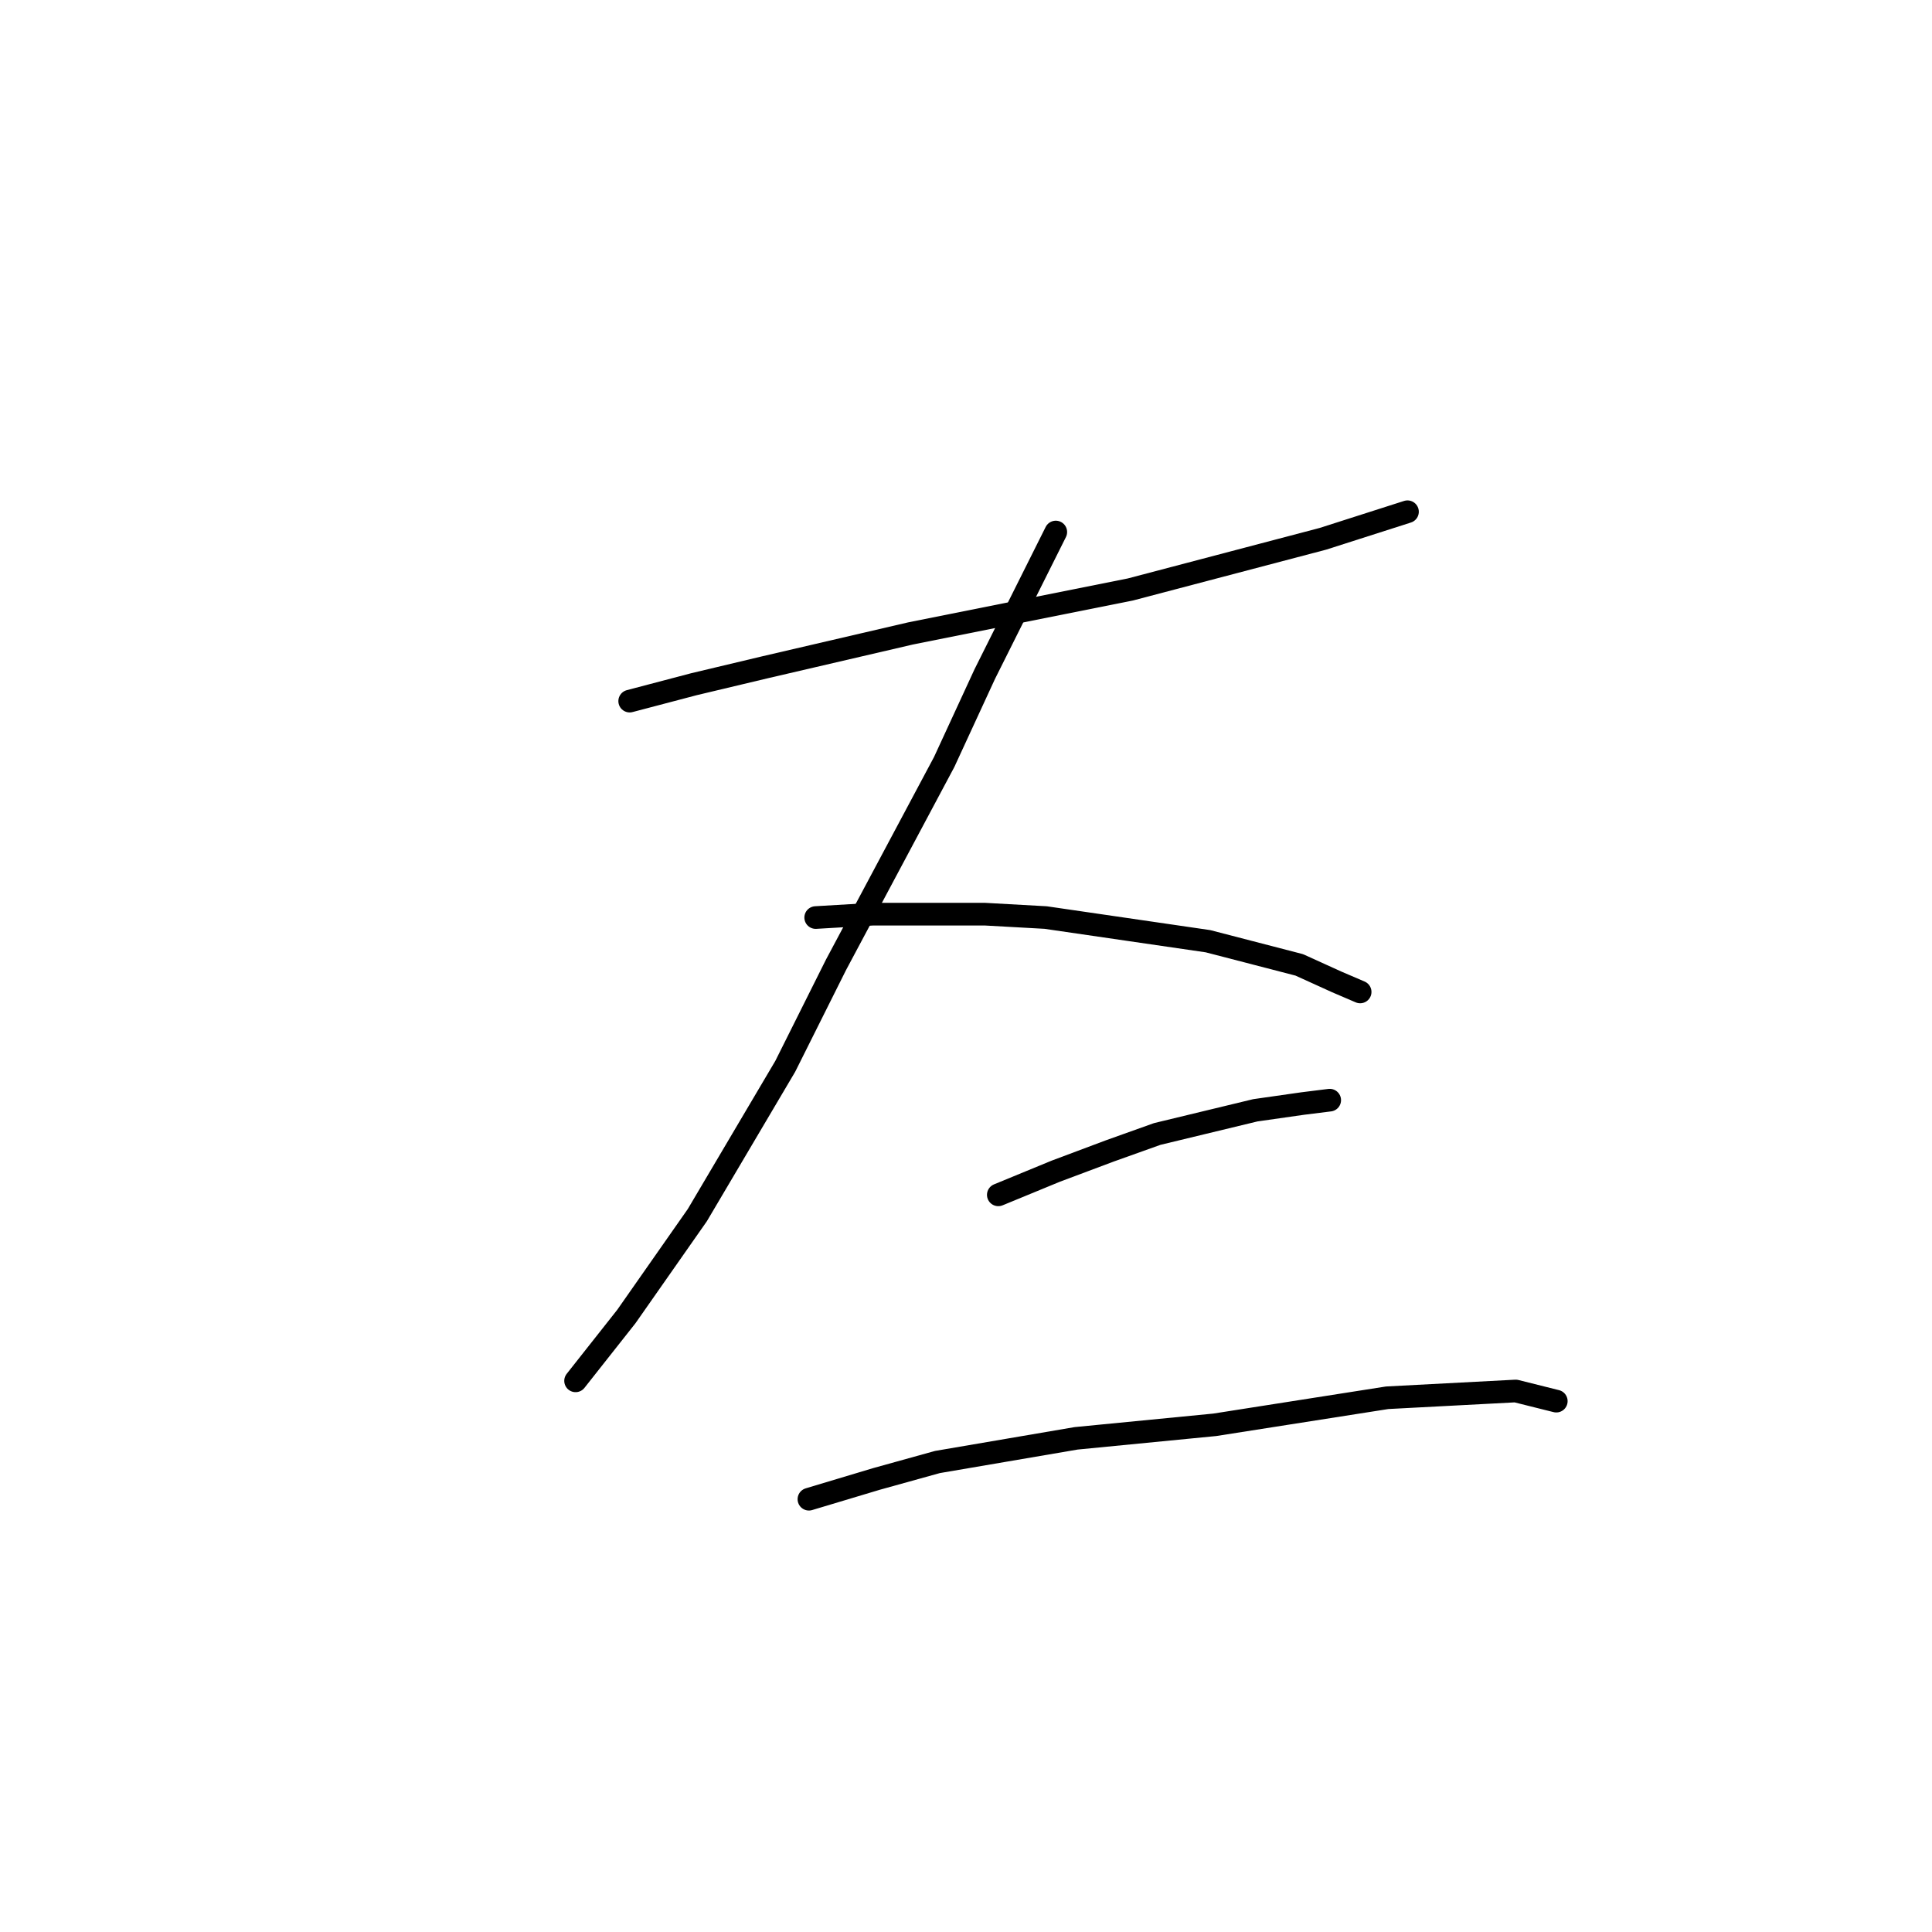 <?xml version="1.0" standalone="no"?>
    <svg width="256" height="256" xmlns="http://www.w3.org/2000/svg" version="1.1">
    <polyline stroke="black" stroke-width="3" stroke-linecap="round" fill="transparent" stroke-linejoin="round" points="83.437 92.901 91.951 90.661 101.361 88.42 120.629 83.939 140.794 79.906 149.756 78.114 175.298 71.392 186.5 67.807 186.5 67.807 " />
        <polyline stroke="black" stroke-width="3" stroke-linecap="round" fill="transparent" stroke-linejoin="round" points="139.898 70.496 130.488 89.316 125.11 100.967 110.771 127.853 104.05 141.296 92.399 161.012 82.989 174.455 76.267 182.969 76.267 182.969 " />
        <polyline stroke="black" stroke-width="3" stroke-linecap="round" fill="transparent" stroke-linejoin="round" points="108.083 121.58 115.7 121.131 130.488 121.131 138.553 121.58 160.062 124.716 172.161 127.853 177.09 130.093 180.227 131.438 180.227 131.438 " />
        <polyline stroke="black" stroke-width="3" stroke-linecap="round" fill="transparent" stroke-linejoin="round" points="132.28 158.324 139.898 155.187 147.067 152.499 153.341 150.258 166.336 147.121 172.609 146.225 176.194 145.777 176.194 145.777 " />
        <polyline stroke="black" stroke-width="3" stroke-linecap="round" fill="transparent" stroke-linejoin="round" points="107.186 198.653 116.148 195.964 124.214 193.724 142.586 190.587 160.958 188.795 183.812 185.21 200.839 184.314 206.217 185.658 206.217 185.658 " />
        </svg>